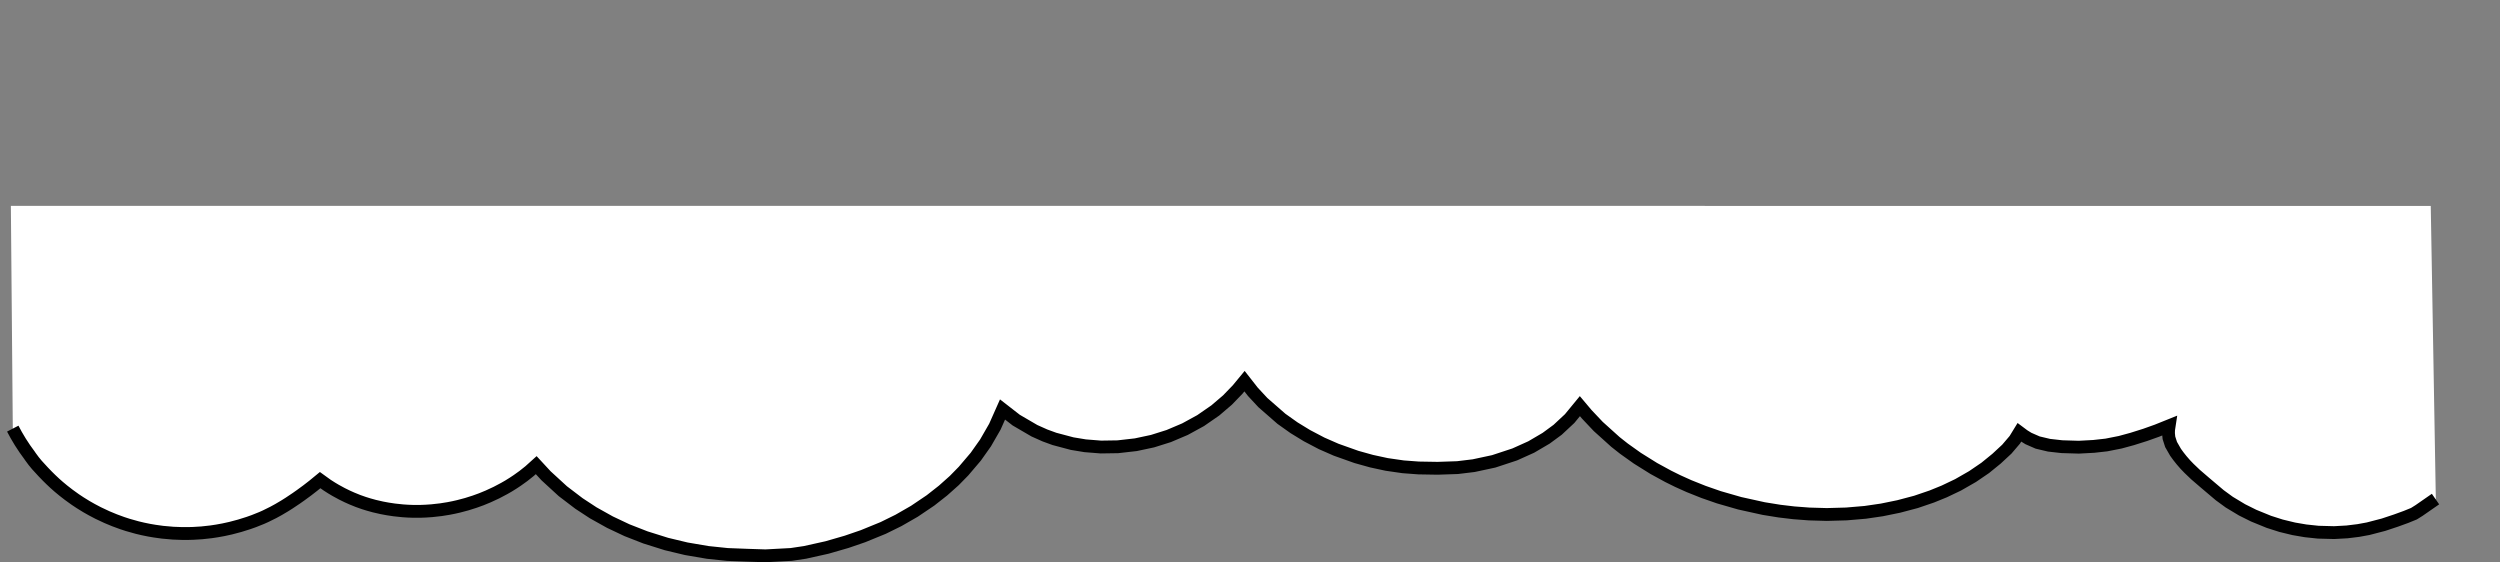 <?xml version="1.0" encoding="UTF-8"?>
<svg xmlns="http://www.w3.org/2000/svg" viewBox="0 0 779.64 175.35">
  <rect x="0" y="0" width="779.64" height="175.35" fill="#808080" stroke="none"/>
  <defs>
    <style>
      .cls-1 {
        fill: #fff;
      }

      .cls-2 {
        fill: none;
        stroke: #000;
        stroke-miterlimit: 10;
        stroke-width: 4px;
      }
    </style>
  </defs>
  <g id="Layer_2" data-name="Layer 2">
    <path class="cls-1" d="M3.98,133.67c2.29,4.42,6.48,11.19,13.69,17.57,9.28,8.2,18.85,11.56,23.91,12.97,4.23,1.17,13.16,3.15,24.33,1.64,9.72-1.31,16.62-4.66,18.42-5.57,5.18-2.61,9.75-6.02,11.49-7.33,1.67-1.26,3.04-2.37,4.01-3.19,3.19,2.37,7.48,4.97,12.89,6.88,1.26.44,5.85,2.01,12.14,2.61,2.16.21,7.15.56,13.46-.4,3.13-.47,7.7-1.44,12.89-3.57,5.24-2.16,8.89-4.59,10.23-5.51,2.43-1.68,4.37-3.33,5.81-4.67,1.38,1.59,3.31,3.67,5.78,5.93,1.29,1.18,5.76,5.18,12.52,9.23,1.17.7,4.86,2.87,9.99,5.09,1.43.62,4.88,2.07,9.5,3.49,1.64.51,5.54,1.66,10.7,2.63,2.88.54,6.69,1.13,11.14,1.45.42.03,2.89.12,7.84.29,3.7.13,5.87.2,8.84,0,.15-.01,1.57-.11,3.23-.3,8.62-1.01,17.31-3.9,20.54-5.03,4.35-1.52,7.24-2.82,8.15-3.24,3.18-1.45,5.56-2.76,6.67-3.38,2.75-1.55,4.78-2.9,5.57-3.43,5.74-3.88,9.62-7.65,10.55-8.57,4.14-4.09,6.73-7.66,7.47-8.69,2.5-3.52,4.02-6.43,4.56-7.48,1.05-2.07,1.82-3.9,2.38-5.36,1.41,1.24,3.3,2.75,5.68,4.25,1.12.71,4.15,2.56,8.44,4.19,1.15.44,4.28,1.58,8.52,2.38,1.64.31,5.29.92,10.03.91,1.2,0,3.7-.05,6.88-.45,5.27-.67,9.48-1.96,12.29-2.99,1.93-.71,3.42-1.37,4.26-1.76,4.48-2.08,7.66-4.29,9.17-5.4,2.88-2.12,4.9-4.05,5.85-5,1.8-1.8,3.24-3.51,4.36-4.95.89,1.23,2.14,2.84,3.75,4.62.73.81,3.47,3.79,7.77,7.12.96.74,4.71,3.61,10.24,6.51,1.4.73,5.82,3.01,12.01,5.03,6.13,2,11.01,2.79,12.66,3.04,5.05.76,8.89.81,11.89.83,3.91.03,7.92.05,13.17-.81,4.91-.8,8.6-2,10.21-2.55,5.17-1.78,8.72-3.78,9.49-4.22,3.21-1.83,5.36-3.53,5.84-3.91,3.3-2.62,5.34-5.03,5.97-5.8.69-.84,1.23-1.57,1.61-2.1,1.38,1.71,3.1,3.7,5.2,5.81.72.73,2.85,2.85,5.9,5.36.89.74,3.62,2.96,7.52,5.53,1.6,1.05,5.89,3.81,11.9,6.67,1.58.75,5.72,2.66,11.32,4.56,2,.68,6.14,2.02,11.57,3.22,5.77,1.28,10.49,1.85,13.33,2.13,5.22.51,9.26.53,10.83.52,7.27-.03,12.77-.82,14.43-1.07,7.8-1.18,13.46-3.05,14.71-3.46,6.9-2.31,11.65-4.92,12.81-5.57,4.38-2.45,7.25-4.68,8.15-5.4,1.88-1.49,3.39-2.89,4.51-3.99.91-.79,1.97-1.83,3-3.19.8-1.05,1.41-2.06,1.88-2.96,1.12.92,2.79,2.1,5.06,2.95.2.08.77.29,1.55.5,5.19,1.44,12.81,1.16,13.12,1.15,2.41-.1,5.62-.34,9.39-.95,2.75-.62,5.7-1.41,8.82-2.42,3.2-1.03,6.14-2.15,8.79-3.27-.16.75-.31,1.88-.16,3.21.16,1.38.66,3.14,2.9,6.13,3.35,4.46,7.57,7.68,7.57,7.68h0s3.38,3.1,6.23,5.26c3.49,2.65,6.55,4.18,8.44,5.11,1.9.94,4.83,2.25,8.58,3.4,1.88.58,4.59,1.3,7.91,1.83,4.64.74,8.3.74,9.98.71,1.13-.02,3.23-.1,5.85-.42,3.29-.41,5.81-1.01,7-1.32,1.89-.48,3.23-.94,5.42-1.68,2.18-.74,3.99-1.41,5.31-1.93.19-.06.46-.17.79-.31,1.69-.74,2.72-1.73,3.26-2.2.81-.72,2.07-1.67,3.99-2.6l-1.58-91.45H3.39l.6,69.44Z"/>
  </g>
  <g id="Layer_3" data-name="Layer 3">
    <path class="cls-2" d="M3.98,133.67c.68,1.31,1.45,2.7,2.35,4.14.95,1.52,1.9,2.89,2.83,4.12.07.11.19.27.32.47,1.39,1.99,2.63,3.31,4.06,4.82,1.81,1.92,3.24,3.22,3.58,3.53.7.64,1.58,1.4,2.61,2.23,1.01.81,2.26,1.77,3.74,2.79.86.59,2.04,1.37,3.48,2.22.97.57,2.19,1.25,3.63,1.98,1.96.98,3.71,1.73,5.13,2.28,1.79.7,3.26,1.18,4.14,1.45,1.65.51,3.91,1.13,6.63,1.64.87.16,2.35.42,4.2.64,2.36.27,4.45.38,6.15.4,2.53.04,4.63-.09,6.1-.21,1.52-.13,3.9-.39,6.79-.97,1.25-.25,3-.64,5.05-1.24,2.09-.6,3.67-1.18,4.37-1.44,1.95-.73,3.38-1.38,3.68-1.53,1.85-.85,3.19-1.61,4.03-2.08,1.48-.84,2.6-1.55,3.31-2.01,1.03-.66,1.79-1.18,2.24-1.5.55-.38,1.82-1.26,3.41-2.46,1.16-.87,2.51-1.94,4.01-3.19.58.44,1.35.98,2.26,1.58,1.86,1.23,3.47,2.11,4.52,2.65,2.31,1.19,4.19,1.93,5.06,2.26.65.25,2.54.94,5.1,1.6.94.24,3.21.79,6.19,1.18,1.52.2,3.56.4,5.99.45.96.02,3.05.03,5.72-.2,2.01-.17,3.77-.43,5.24-.7,2.19-.4,4.09-.88,5.67-1.34,1.75-.51,3.28-1.05,4.53-1.53,1.23-.48,2.87-1.16,4.74-2.09,1.87-.93,3.25-1.75,3.75-2.04,2.06-1.24,3.65-2.38,4.62-3.11,1.22-.92,2.59-2.04,4.03-3.38l3.07,3.32,5.21,4.78,5.03,3.83,4.44,2.91,5.23,2.92,5.31,2.51,5.76,2.25,6.56,2.06,6.18,1.48,6.68,1.14,6.14.64,6.27.24,5.61.18,8.02-.43,4.28-.64,6.88-1.53,6.12-1.77,5.1-1.75,6.31-2.58,4.77-2.35,4.96-2.85,5.01-3.38,3.91-3.07,3.5-3.12,2.88-2.94,3.82-4.49,3.05-4.31,2.92-5.07,2.38-5.36,4.27,3.32,5.67,3.31,3.29,1.47,2.96,1.08,5.53,1.47,4.06.67,4.9.39,5.28-.08,5.62-.64,5.2-1.11,5.05-1.59,5.07-2.15,4.88-2.67,4.58-3.17,3.79-3.24,3.16-3.27,2.16-2.62,2.6,3.32,3.12,3.36,5.79,5.06,3.93,2.79,4.02,2.46,4.59,2.41,4.54,1.99,6.3,2.24,4.73,1.32,4.72,1.02,5.11.74,4.83.36,5.93.1,6.21-.21,5.04-.61,6.25-1.34,6.55-2.16,5.15-2.32,4.65-2.73,3.59-2.64,3.74-3.49,3.19-3.88,2.14,2.54,3.59,3.8,5.36,4.83,2.65,2.09,4.17,2.97,5.14,3.21,4.49,2.45,2.97,1.47,3.53,1.59,4.51,1.8,4.8,1.67,6.5,1.87,7.47,1.65,4.95.8,4.47.53,4.76.36,5.5.16,6.1-.17,5.89-.5,5.2-.76,5.23-1.07,5.4-1.43,4.93-1.68,3.88-1.58,4.3-2.05,4.52-2.59,3.96-2.7,3.53-2.87,3.21-2.98,2.49-2.92,1.42-2.32,1.35,1.01,1.47.91,2.88,1.26,3.55.84,4,.45,5.28.16,4.67-.25,3.95-.44,4.29-.85,3.74-1.02,4.06-1.28,3.65-1.3,3.83-1.54-.19,1.25-.03,1.09.14,1.42.67,2.08,1.4,2.44c.55.79,1.17,1.61,1.87,2.46.79.96,1.58,1.81,2.34,2.56l2.01,1.92c.97.84,1.95,1.68,2.93,2.52,1.55,1.32,3.09,2.63,4.62,3.91l2.97,2.17,3.99,2.4,3.63,1.81,4.73,1.93,3.82,1.22,3.96.96,3.67.63,3.95.42,4.95.13,4.02-.22,3.51-.43,3.07-.56,4.8-1.25,3.91-1.3,3.11-1.13,2.48-1.01,1.61-1.01c1.7-1.18,3.41-2.37,5.11-3.55"/>
  </g>
</svg>